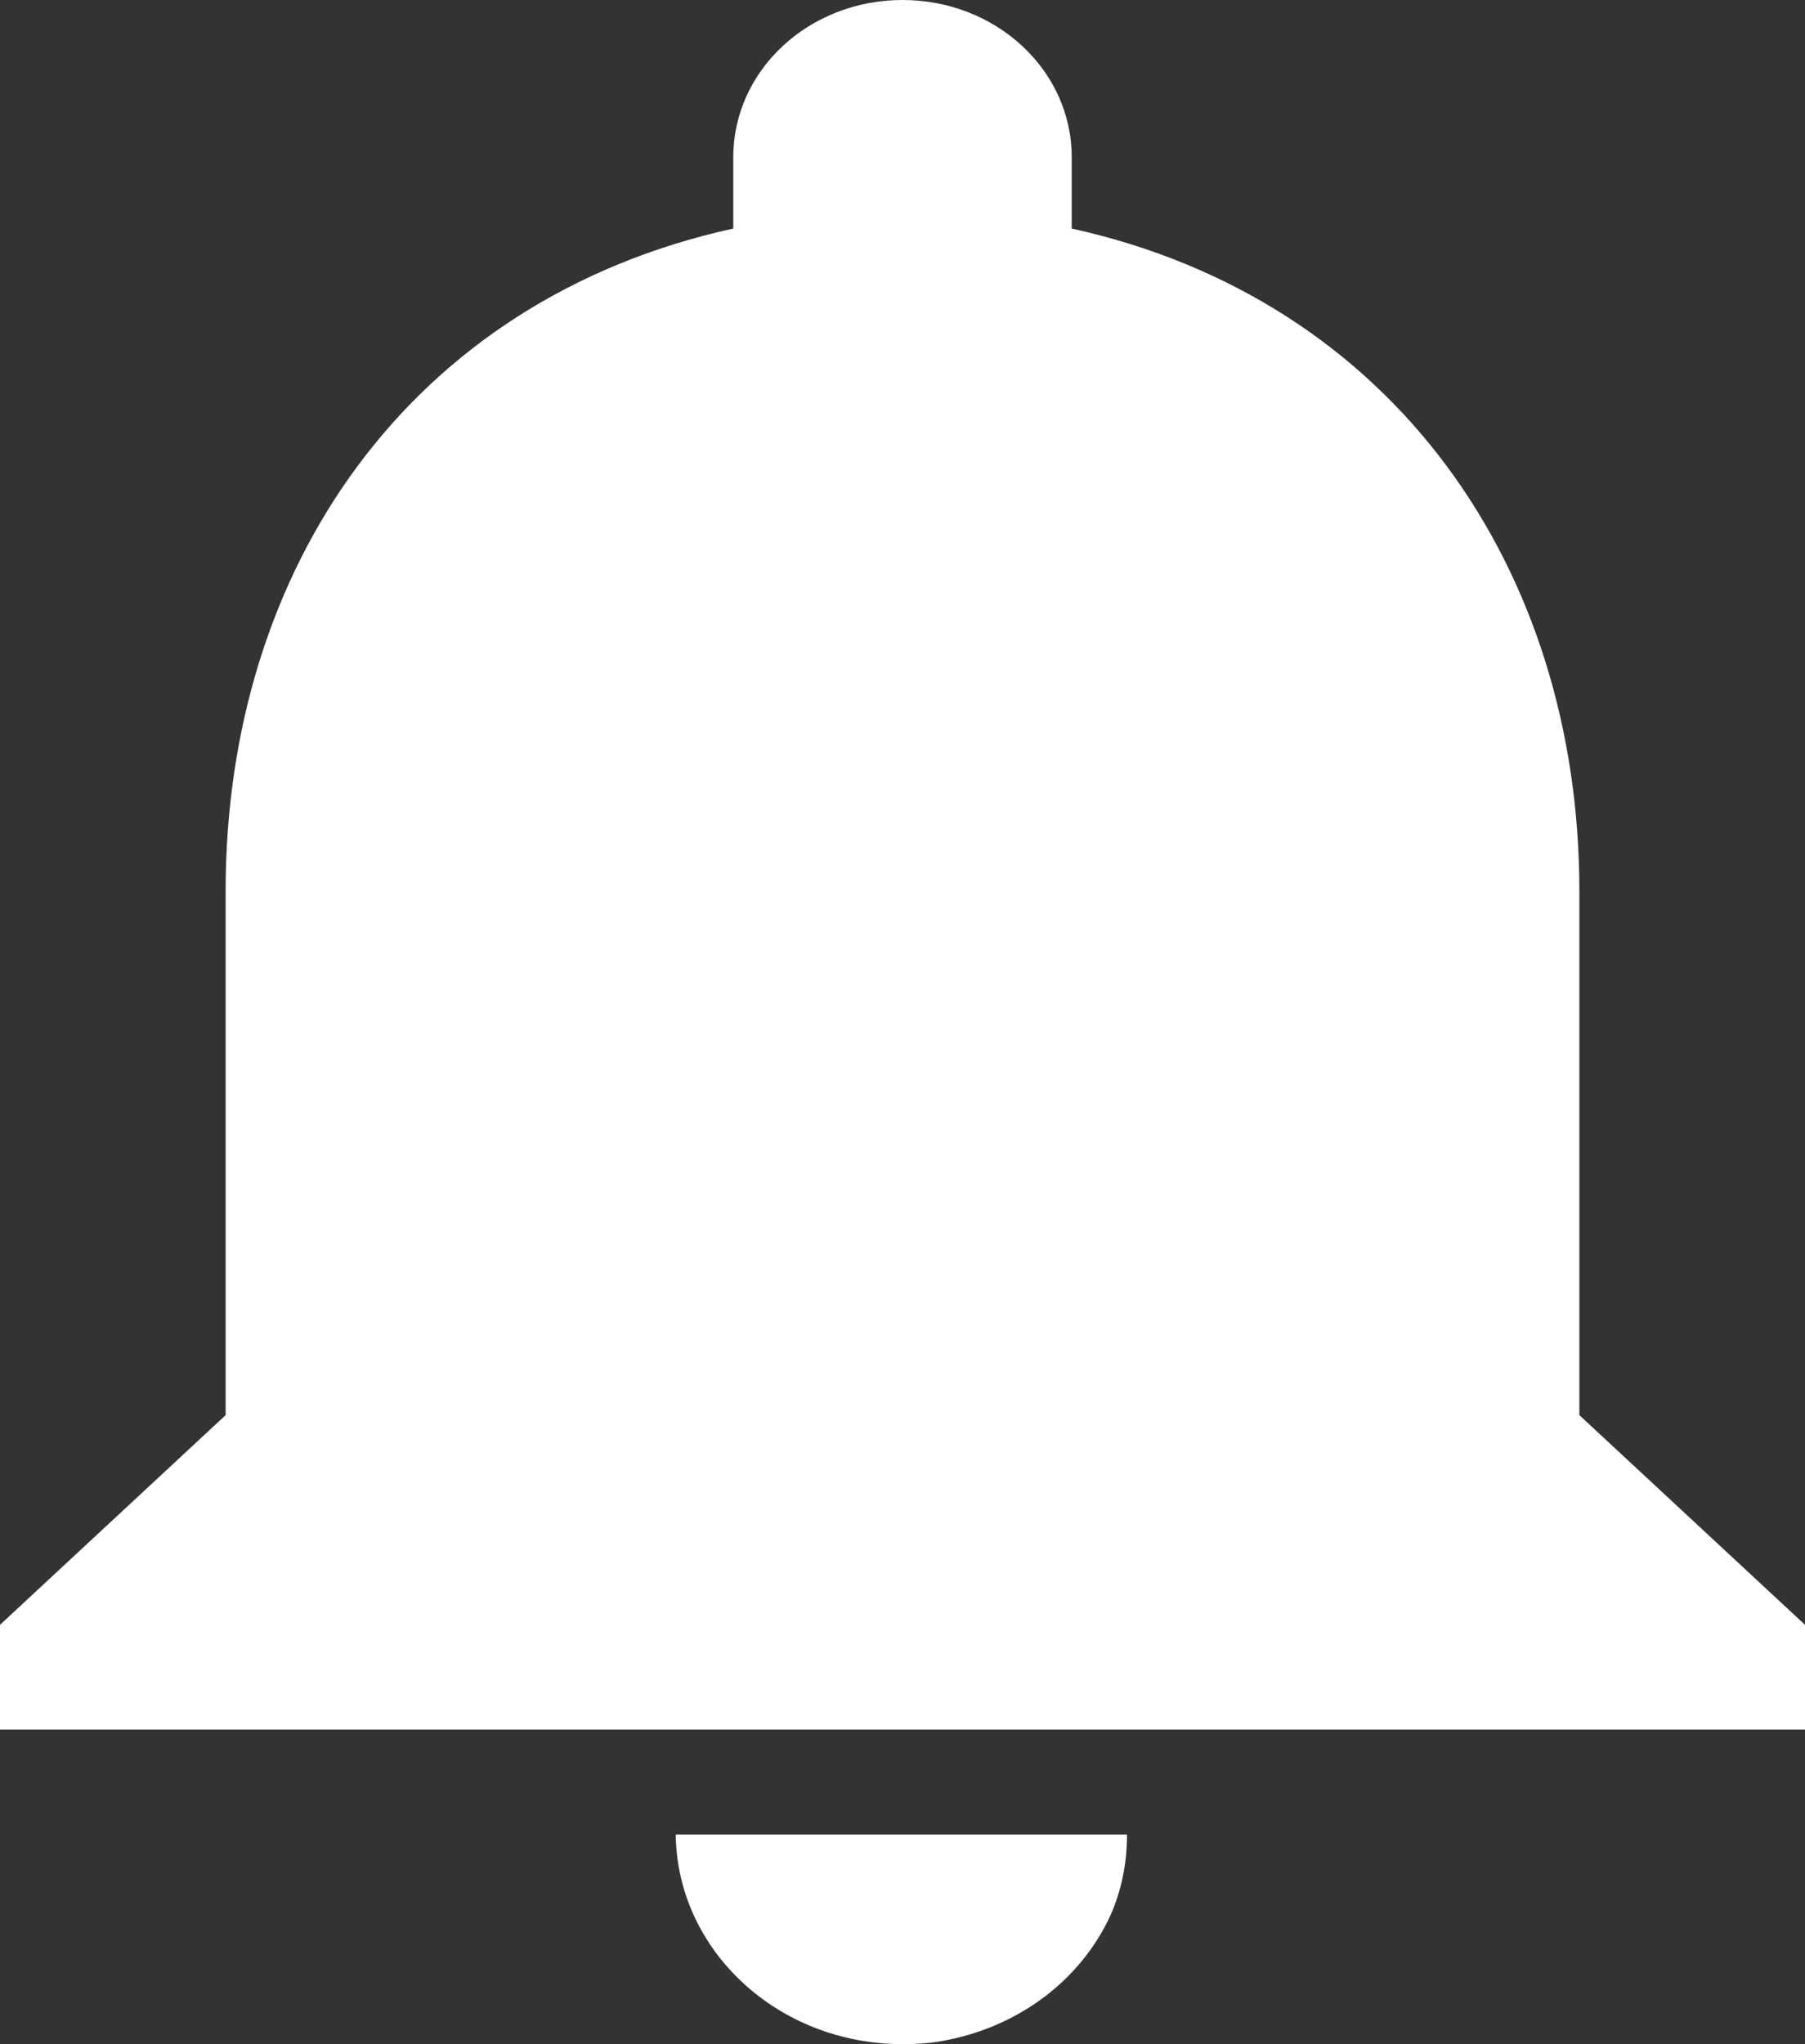 <svg width="53" height="60" viewBox="0 0 53 60" fill="#FFF" xmlns="http://www.w3.org/2000/svg">
<rect x="0" y="0" width="53" height="60" fill="#333333" stroke="none"/>
<path fill-rule="evenodd" clip-rule="evenodd" d="M31.469 4.616L31.469 6.708C40.943 8.8 46.375 16.708 46.375 26.154V41.538L53 47.692V50.769L0 50.769V47.692L6.625 41.538V26.154C6.625 16.677 12.024 8.8 21.531 6.708V4.616C21.531 2.062 23.751 0 26.5 0C29.249 0 31.469 2.062 31.469 4.616ZM19.842 53.846H33.092C33.092 54.708 32.926 55.508 32.595 56.246C31.734 58.092 29.978 59.446 27.825 59.877C27.395 59.969 26.964 60 26.5 60C22.823 60 19.875 57.23 19.842 53.846Z"/>
</svg>
